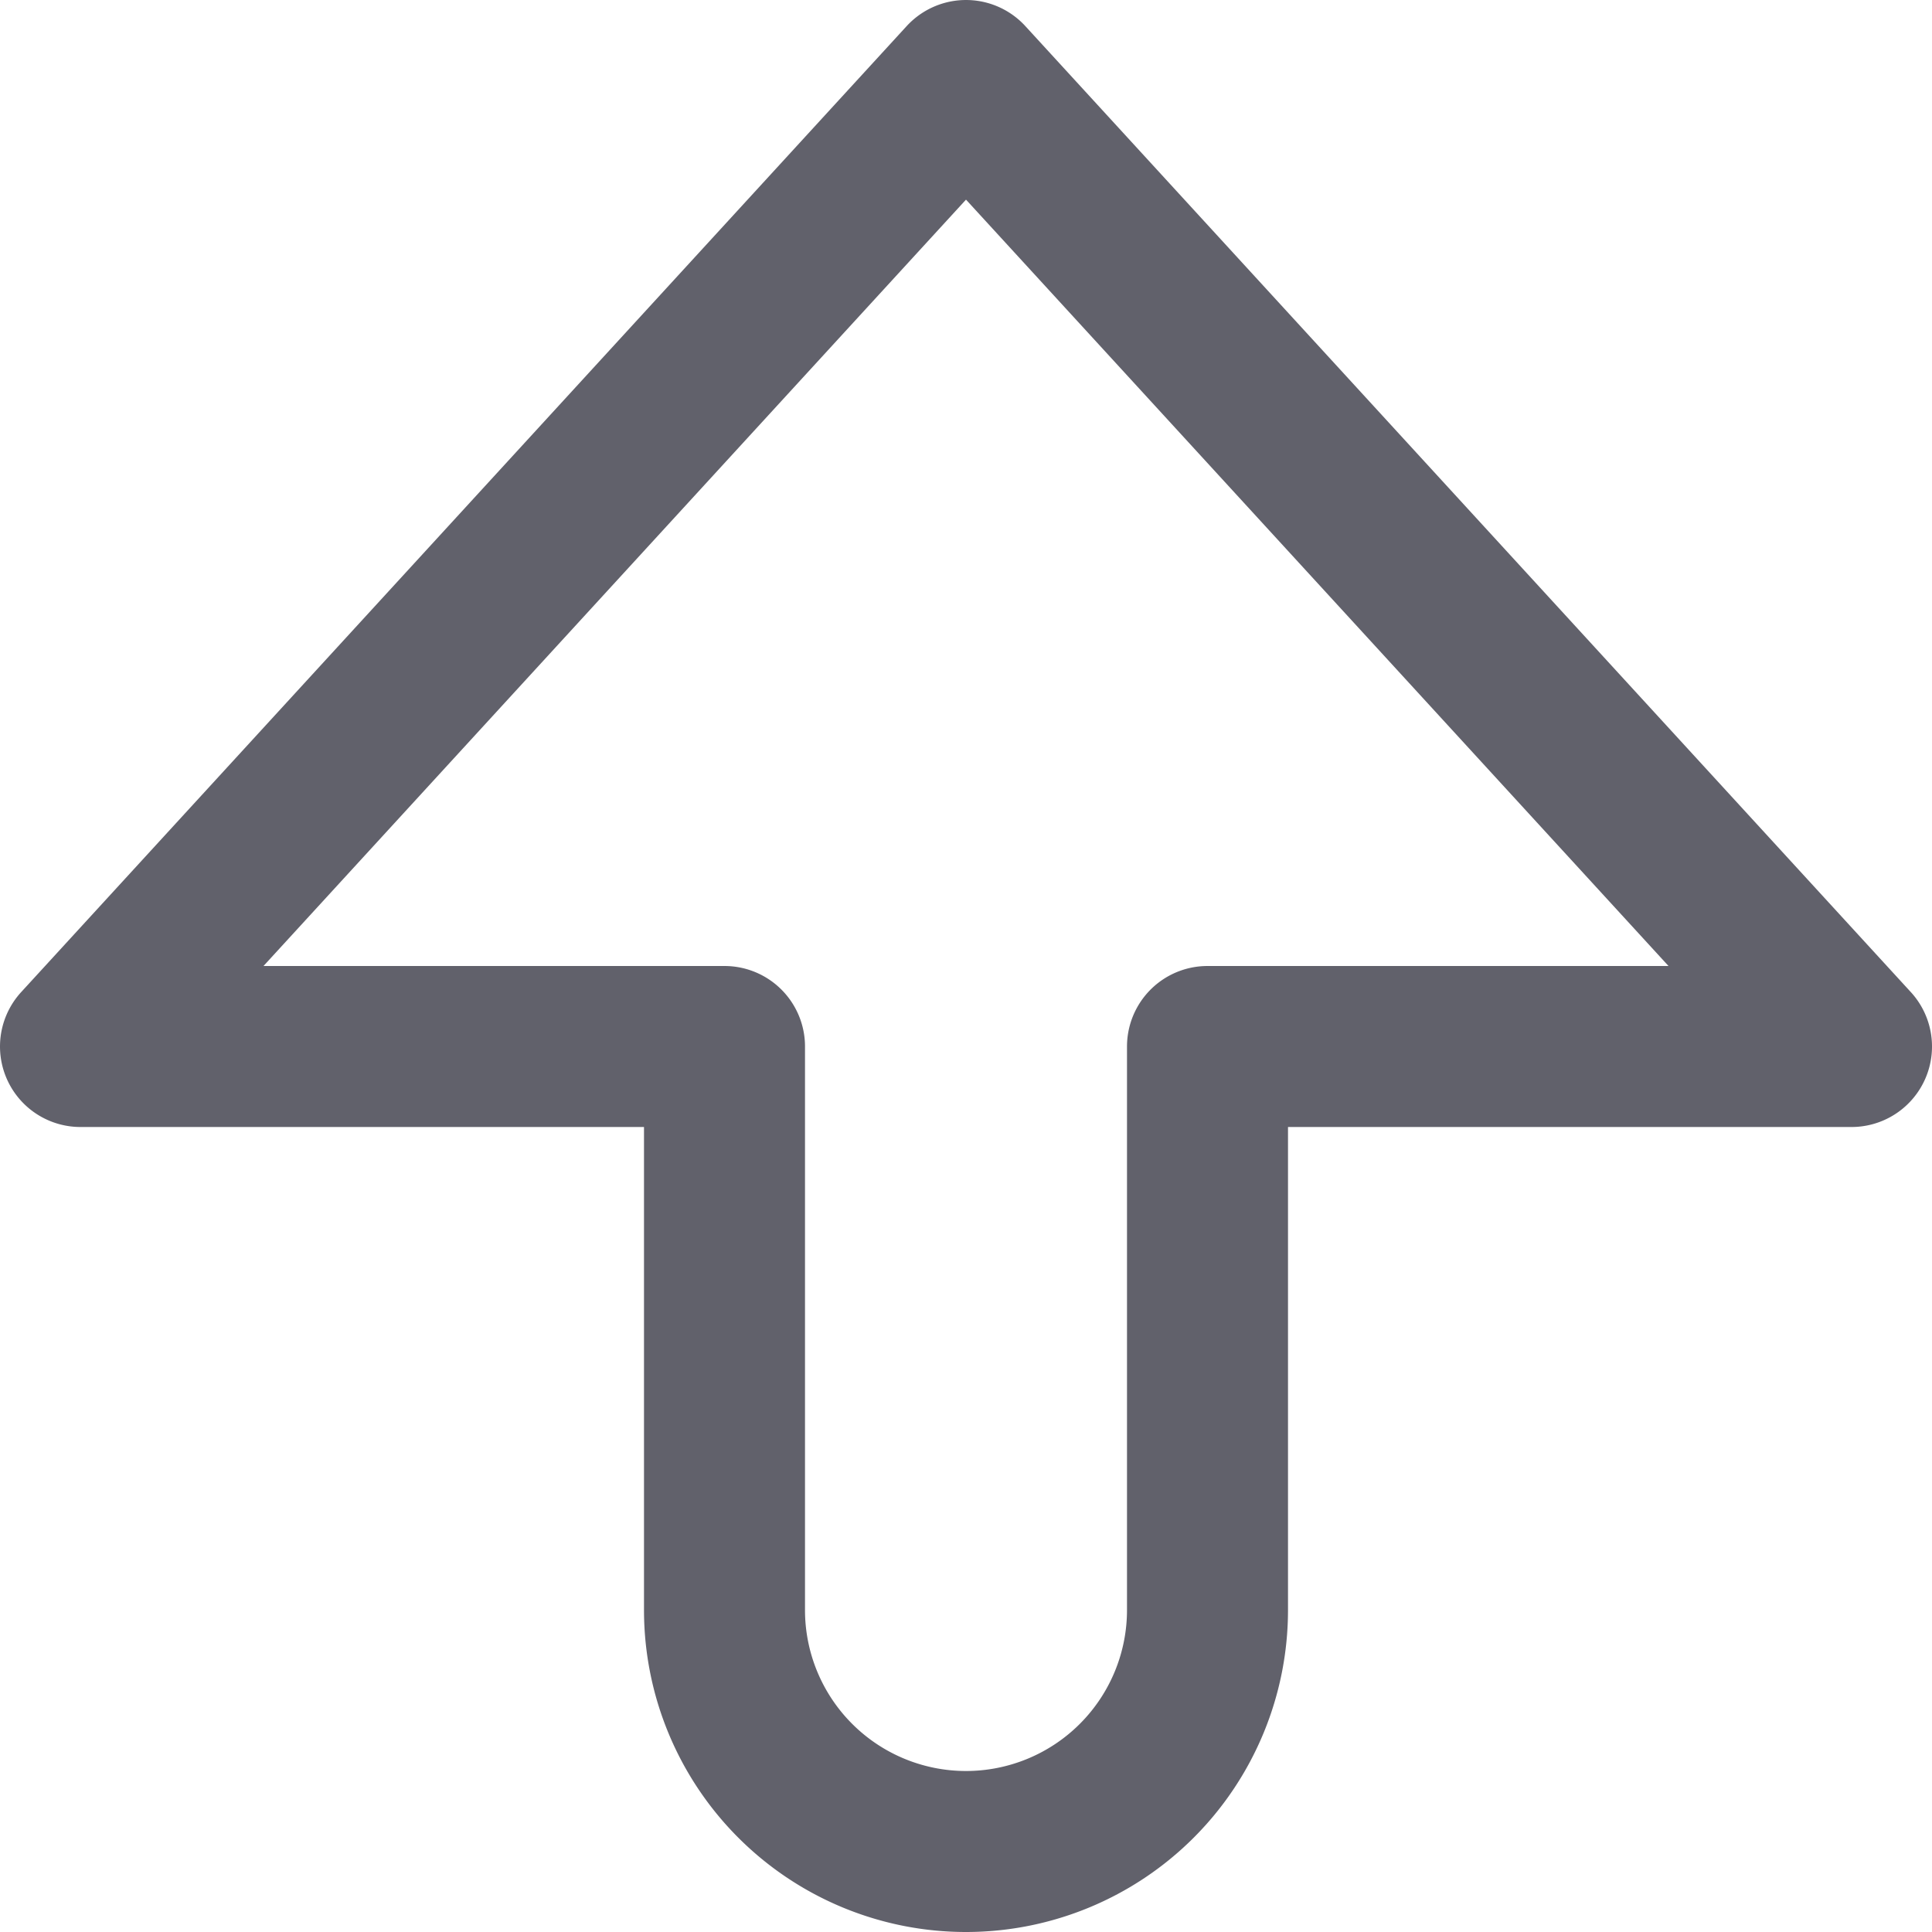 <svg xmlns="http://www.w3.org/2000/svg" height="24" width="24" viewBox="0 0 12 12"><path d="M11.5,6.5,6,.5.5,6.5h4V10A1.5,1.5,0,0,0,6,11.5H6A1.5,1.5,0,0,0,7.5,10V6.5Z" fill="none" stroke="#61616b" stroke-linecap="round" stroke-linejoin="round"></path></svg>